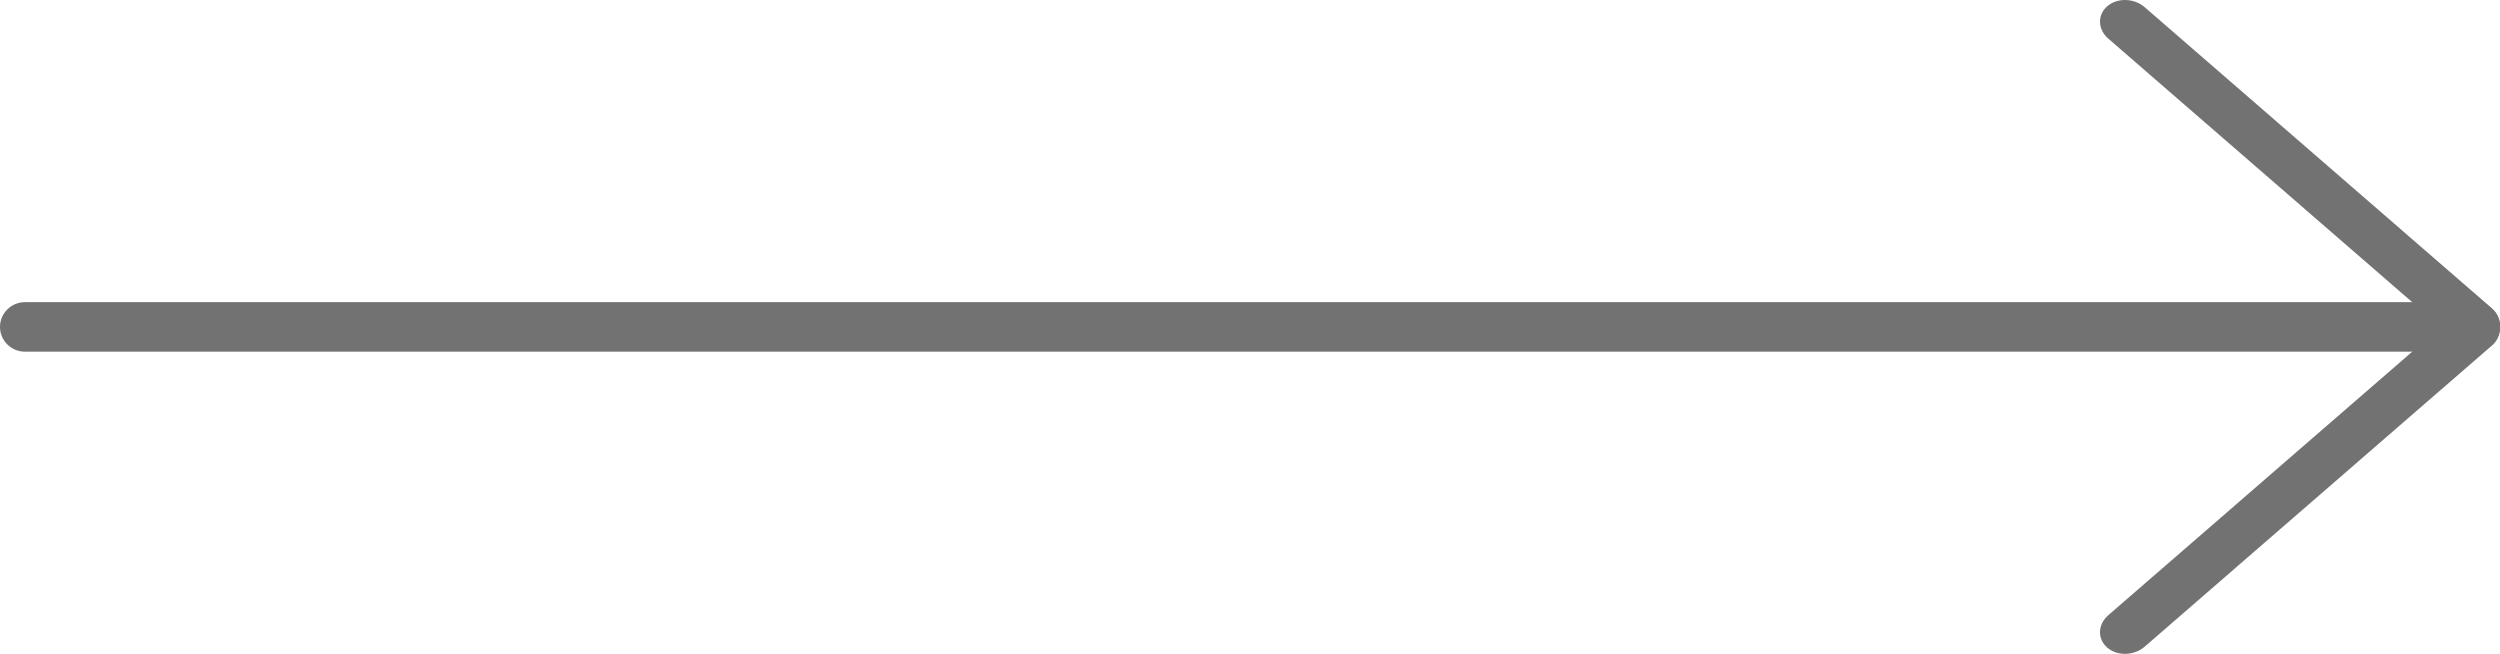 <svg width="65" height="17" viewBox="0 0 65 17" fill="none" xmlns="http://www.w3.org/2000/svg">
<path d="M0.65 9.144C0.291 9.144 -1.26021e-08 8.856 -2.81476e-08 8.5C-4.36931e-08 8.144 0.291 7.856 0.65 7.856L64.35 7.856C64.709 7.856 65 8.144 65 8.5C65 8.856 64.709 9.144 64.35 9.144L0.65 9.144Z" fill="#727272"/>
<path d="M55.763 16.812C55.487 17.052 55.05 17.064 54.789 16.838C54.527 16.613 54.539 16.235 54.816 15.995L63.837 8.173C64.114 7.933 64.55 7.921 64.812 8.147C65.073 8.372 65.061 8.749 64.784 8.989L55.763 16.812Z" fill="#727272"/>
<path d="M54.816 1.005C54.539 0.765 54.527 0.387 54.789 0.162C55.05 -0.064 55.487 -0.052 55.763 0.188L64.784 8.011C65.061 8.251 65.073 8.628 64.812 8.853C64.55 9.079 64.114 9.067 63.837 8.827L54.816 1.005Z" fill="#727272"/>
</svg>
